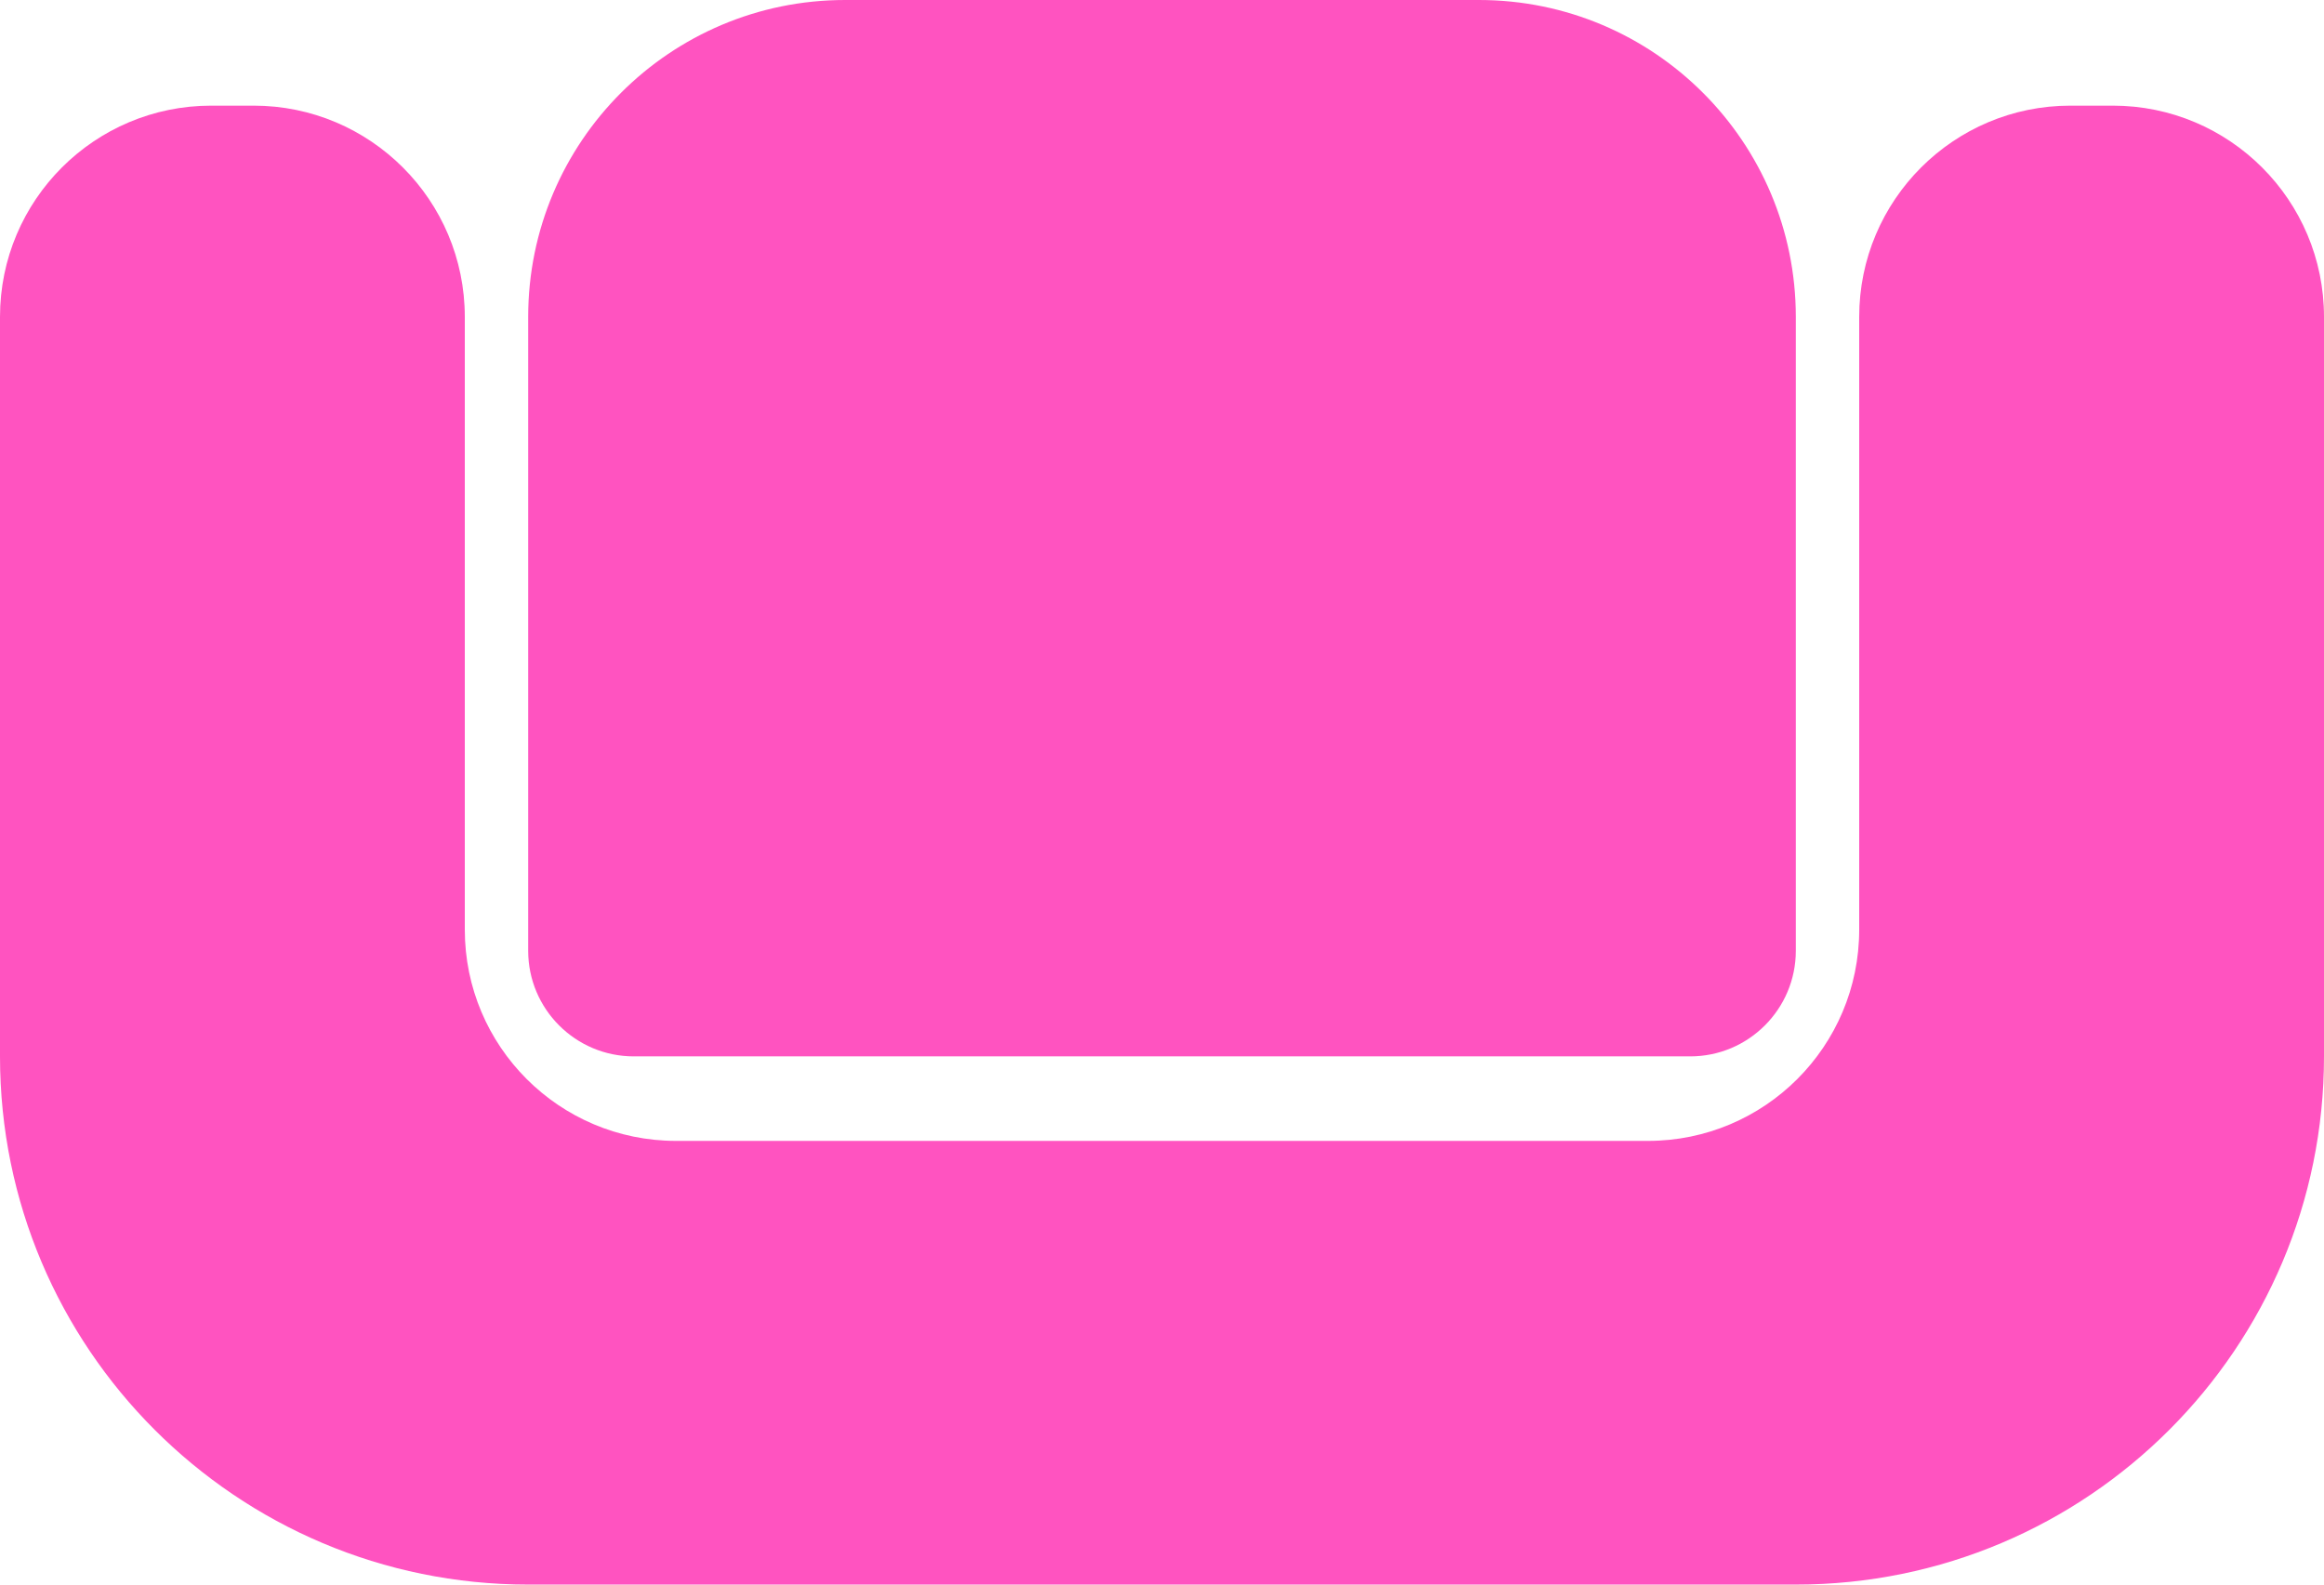 <svg width="22" height="15" viewBox="0 0 22 15" fill="none" xmlns="http://www.w3.org/2000/svg">
<path d="M0 3C0 1.895 0.895 1 2 1H2.4C3.505 1 4.4 1.895 4.4 3V8.8C4.4 9.905 5.295 10.8 6.4 10.8H15.6C16.705 10.8 17.6 9.905 17.6 8.8V3C17.6 1.895 18.495 1 19.6 1H20C21.105 1 22 1.895 22 3V10C22 12.761 19.761 15 17 15H5C2.239 15 0 12.761 0 10V3Z" fill="#FF53C0"/>
<path d="M5 3C5 1.343 6.343 0 8 0H14C15.657 0 17 1.343 17 3V9C17 9.552 16.552 10 16 10H6C5.448 10 5 9.552 5 9V3Z" fill="#FF53C0"/>
</svg>
